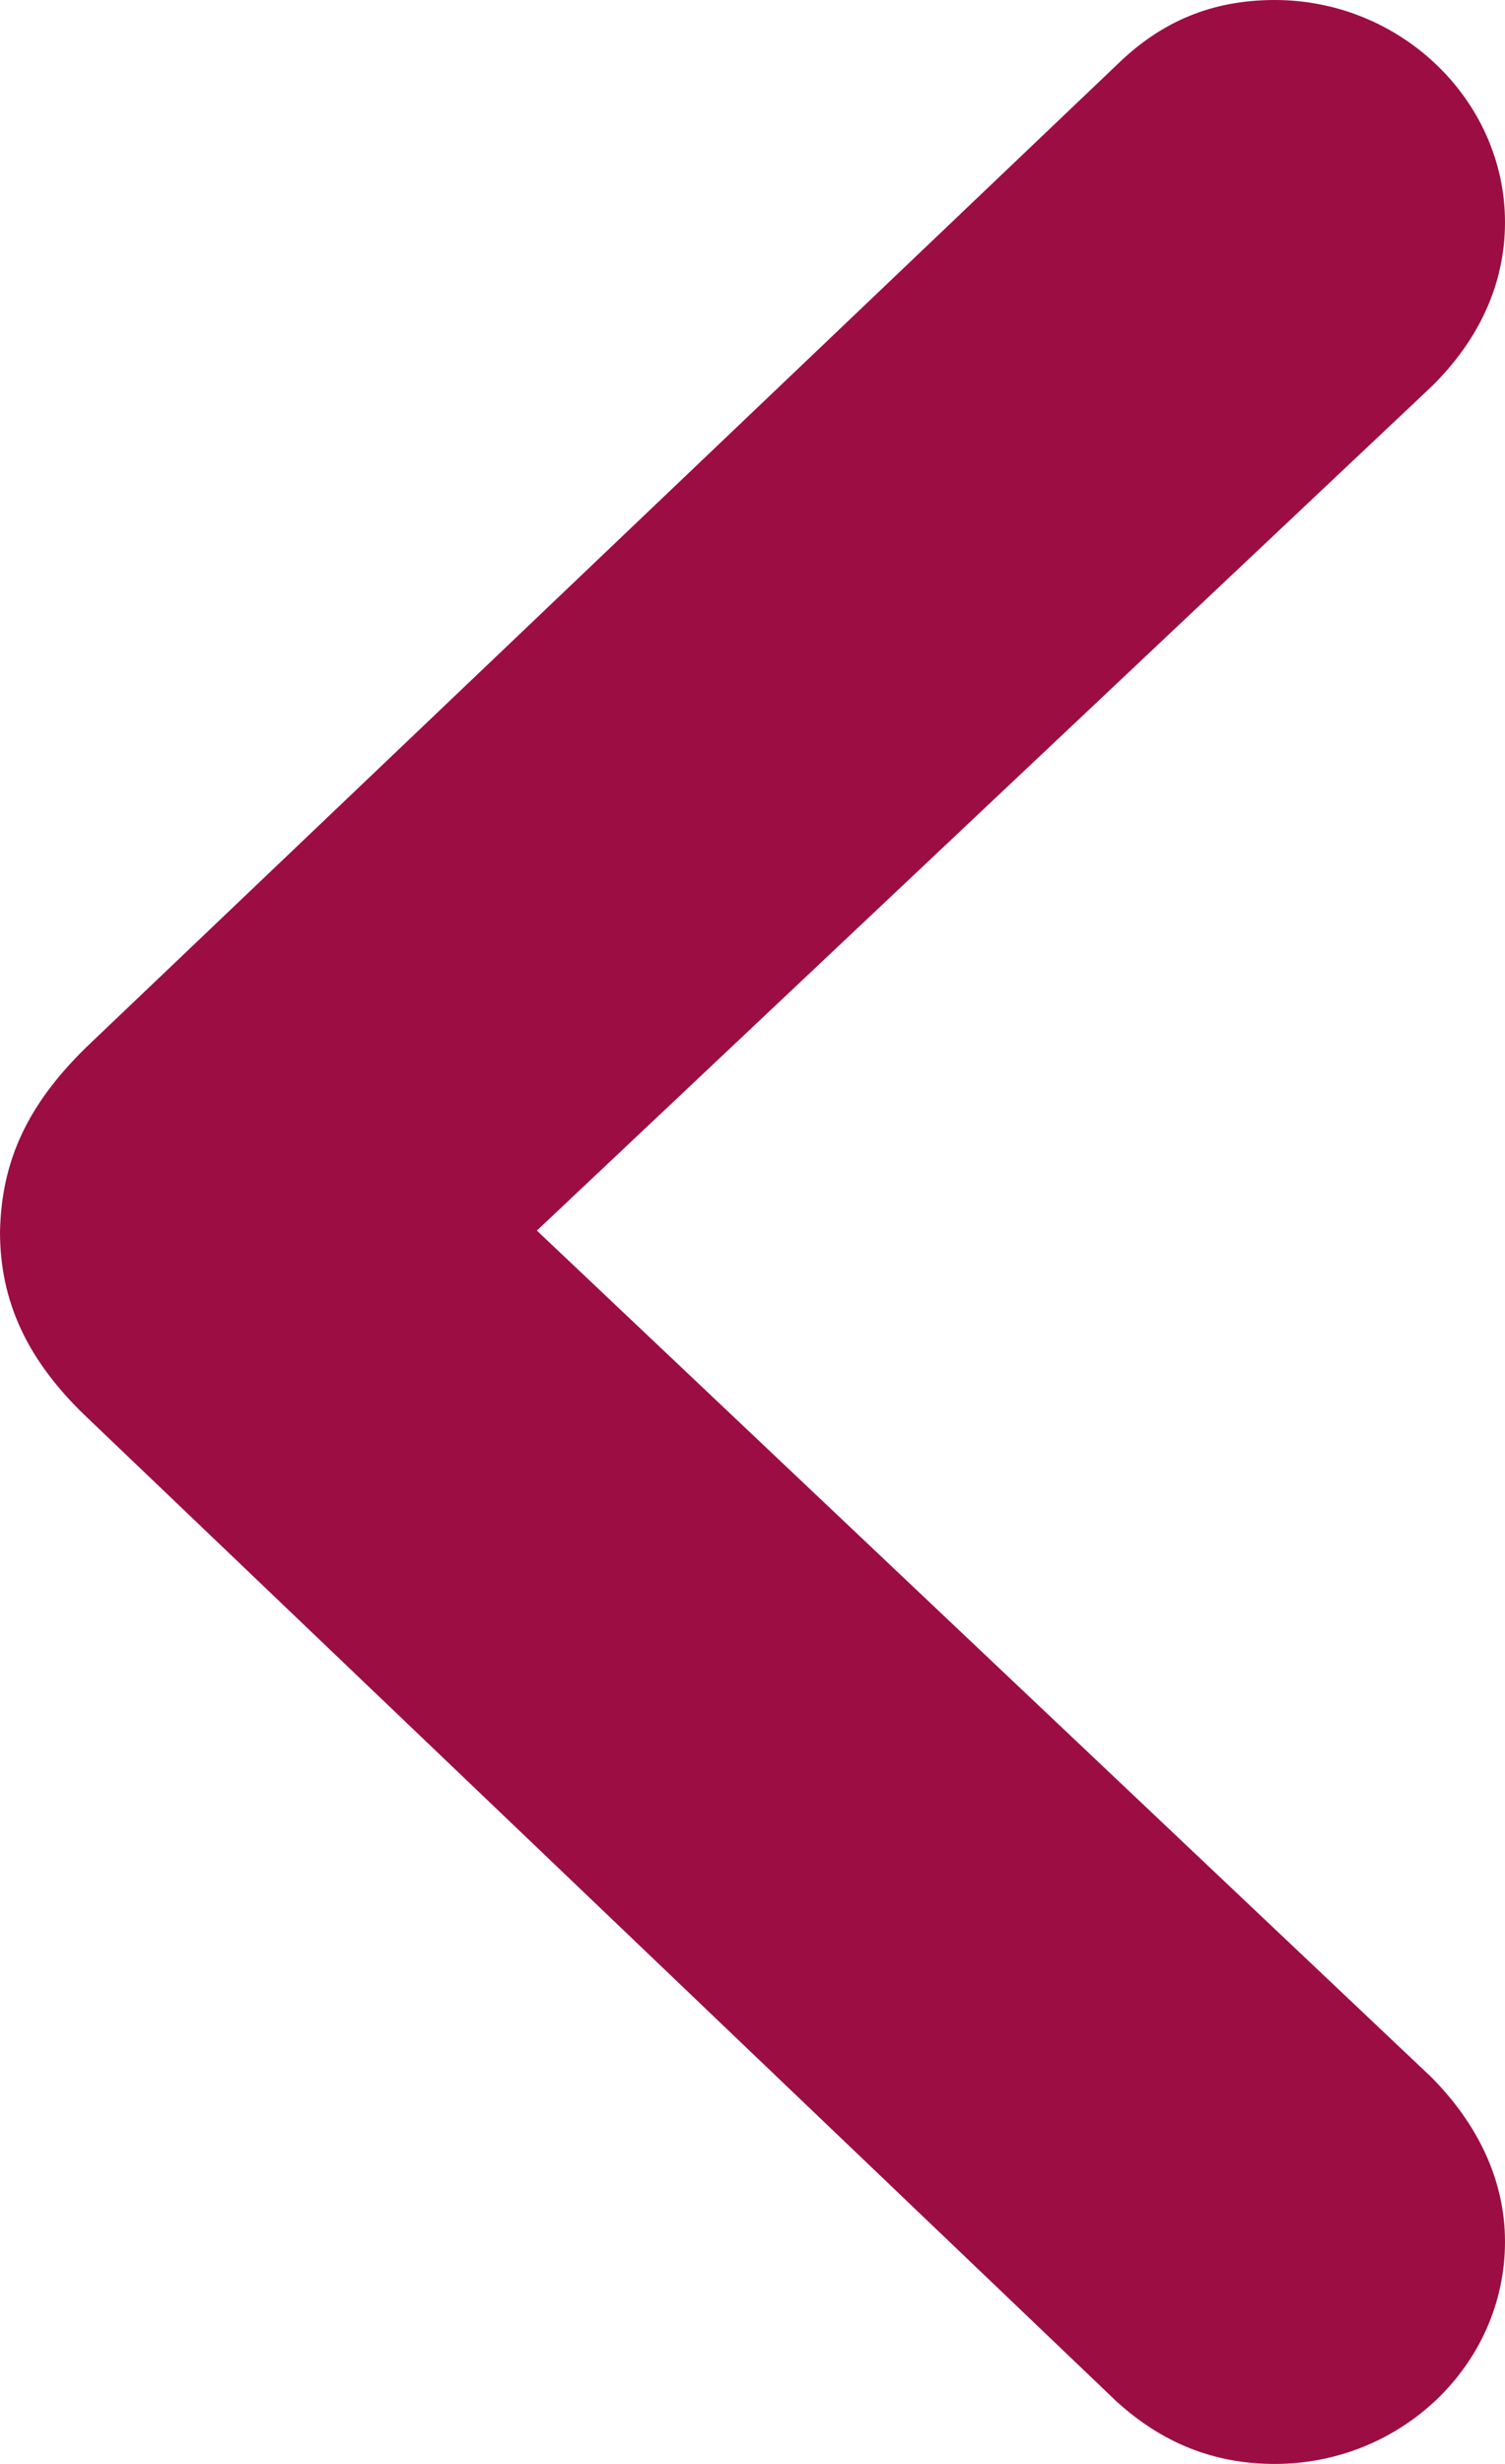 <svg width="11" height="18" viewBox="0 0 11 18" fill="none" xmlns="http://www.w3.org/2000/svg">
<path d="M9.318 0C8.858 0 8.488 0.157 8.167 0.47L0.631 7.65C0.2 8.071 0.01 8.482 0 9C0 9.509 0.2 9.939 0.631 10.35L8.157 17.54C8.488 17.843 8.868 18 9.318 18C10.239 18 11 17.276 11 16.376C11 15.926 10.8 15.515 10.46 15.173L3.924 8.99L10.46 2.827C10.81 2.485 11 2.074 11 1.624C11 0.734 10.239 0 9.318 0Z" fill="#9C0E43"/>
</svg>
